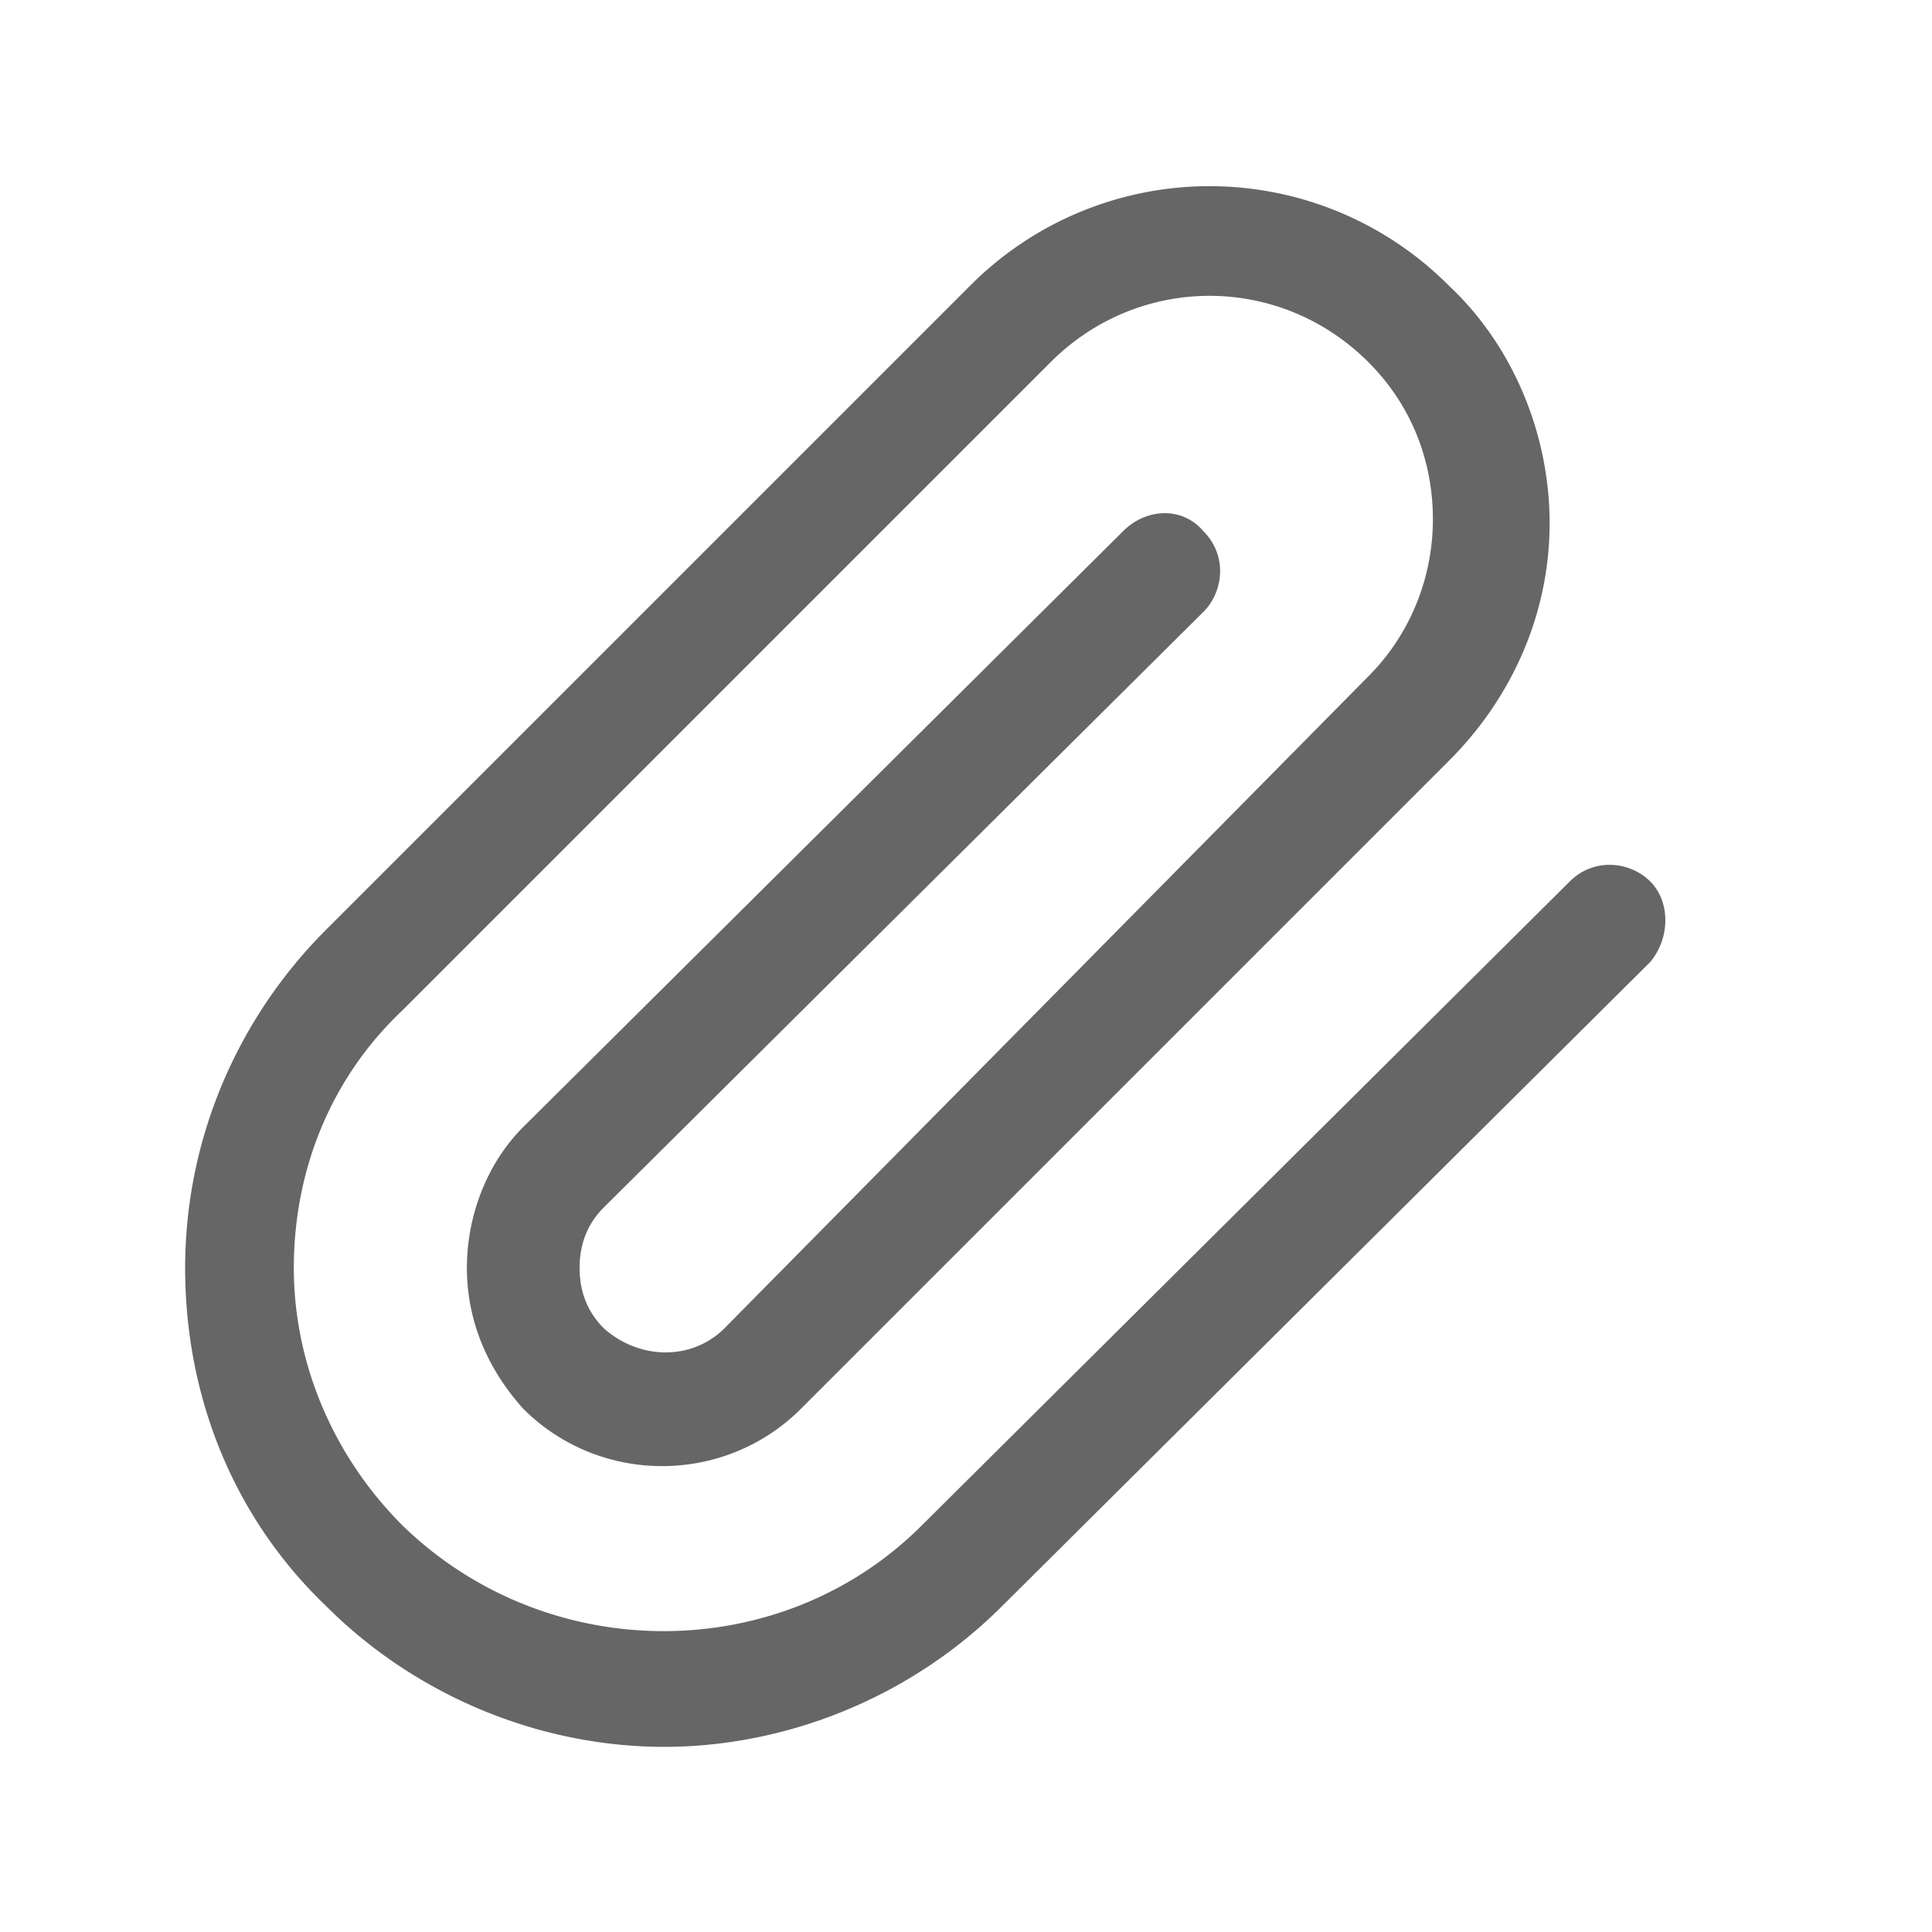 <?xml version="1.0" standalone="no"?>
<!DOCTYPE svg PUBLIC "-//W3C//DTD SVG 1.1//EN" "http://www.w3.org/Graphics/SVG/1.1/DTD/svg11.dtd">
<svg class="icon" style="width: 1em;height: 1em;vertical-align: middle;fill: currentColor;overflow: hidden;" viewBox="0 0 1024 1024" version="1.1" xmlns="http://www.w3.org/2000/svg"><path d="M874.667 467.2c-10.667-10.667-29.867-12.8-42.667 0l-343.467 341.333c-74.667 74.667-198.4 74.667-275.2 0-36.267-36.267-57.6-85.333-57.6-136.533s19.2-100.267 57.6-136.533L556.8 192c46.933-46.933 121.6-46.933 168.533 0 23.467 23.467 34.133 53.333 34.133 83.2 0 32-12.8 61.867-34.133 83.2L384 704c-17.067 17.067-44.8 17.067-64 0-8.533-8.533-12.8-19.2-12.8-32s4.267-23.467 12.8-32l317.867-315.733c10.667-10.667 12.8-29.867 0-42.667-10.667-12.8-29.867-12.8-42.667 0L277.333 597.333c-19.2 19.2-29.867 46.933-29.867 74.667S258.133 725.333 277.333 746.667c40.533 40.533 106.667 40.533 147.2 0L768 403.2c34.133-34.133 53.333-78.933 53.333-125.867s-19.2-93.867-53.333-125.867a178.987 178.987 0 0 0-253.867 0l-341.333 341.333c-46.933 46.933-74.667 110.933-74.667 179.2s25.6 132.267 74.667 179.2c49.067 49.067 115.2 74.667 179.2 74.667s130.133-25.6 179.2-74.667l343.467-341.333c10.667-12.8 10.667-32 0-42.667z" fill="#666666" /></svg>